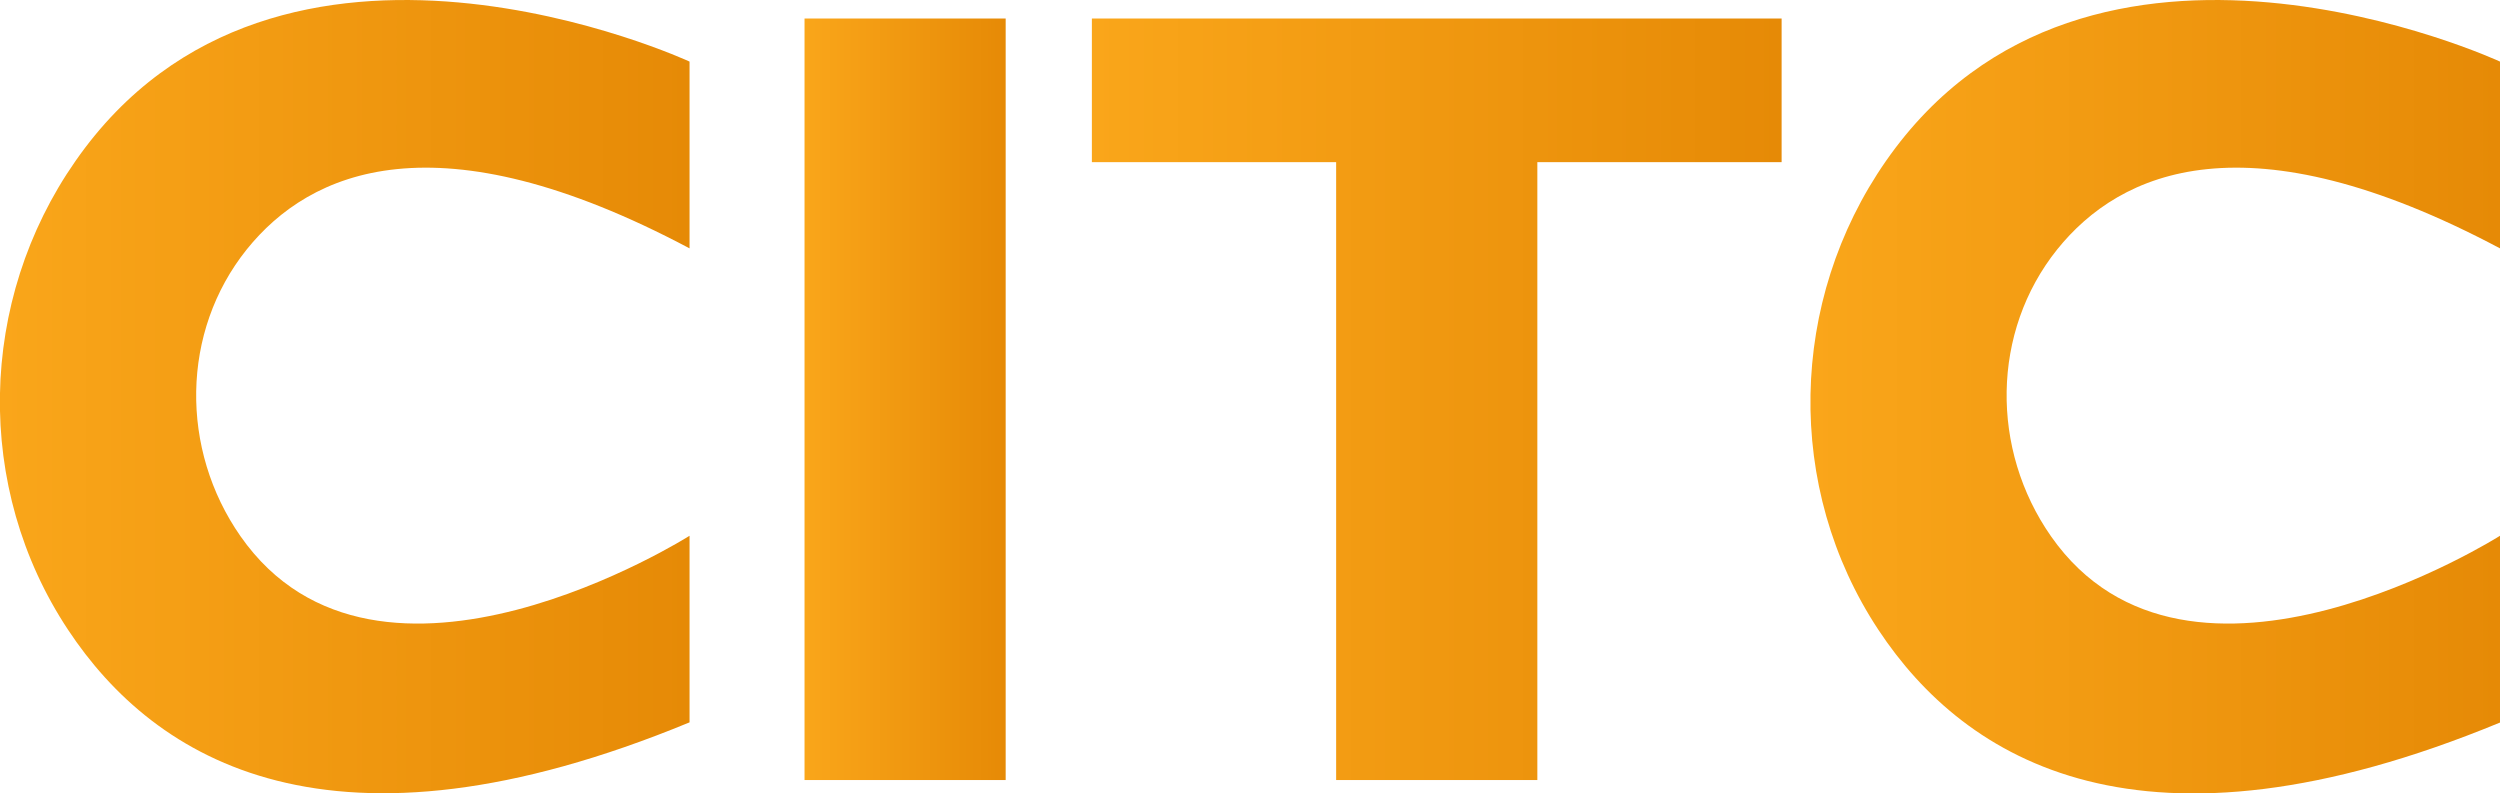 <svg id="Layer_2" data-name="Layer 2" xmlns="http://www.w3.org/2000/svg" xmlns:xlink="http://www.w3.org/1999/xlink" viewBox="0 0 397 126"><defs><style>.cls-1{fill:url(#New_Gradient_Swatch_1);}.cls-2{fill:url(#New_Gradient_Swatch_1-2);}.cls-3{fill:url(#New_Gradient_Swatch_1-3);}.cls-4{fill:url(#New_Gradient_Swatch_1-4);}</style><linearGradient id="New_Gradient_Swatch_1" x1="1.5" y1="200" x2="111" y2="200" gradientUnits="userSpaceOnUse"><stop offset="0" stop-color="#faa61a"/><stop offset="1" stop-color="#e68a06"/></linearGradient><linearGradient id="New_Gradient_Swatch_1-2" x1="289" x2="398.5" xlink:href="#New_Gradient_Swatch_1"/><linearGradient id="New_Gradient_Swatch_1-3" x1="127.76" y1="63.4" x2="159.7" y2="63.4" xlink:href="#New_Gradient_Swatch_1"/><linearGradient id="New_Gradient_Swatch_1-4" x1="173.39" y1="63.4" x2="282.92" y2="63.4" xlink:href="#New_Gradient_Swatch_1"/></defs><title>CITC-logo</title><path class="cls-1" d="M111,176.44V146.78s-65.39-30.3-97.5,15.77C-2,184.73-2.62,214.48,12.3,237c13.78,20.84,41.85,38.19,98.7,14.71V222.08s-49.47,31.33-71.31.07c-9.6-13.75-9.49-32.47,1-45.55C50.7,164.15,70.84,155.11,111,176.44Z" transform="translate(-1.5 -137)"/><path class="cls-2" d="M398.5,176.44V146.78s-65.39-30.3-97.5,15.77c-15.46,22.18-16.12,51.93-1.2,74.48,13.78,20.84,41.85,38.19,98.7,14.71V222.08s-49.47,31.33-71.31.07c-9.6-13.75-9.49-32.47,1-45.55C338.2,164.15,358.34,155.11,398.5,176.44Z" transform="translate(-1.5 -137)"/><rect class="cls-3" x="127.76" y="2.94" width="31.94" height="120.93"/><polygon class="cls-4" points="173.39 2.94 282.92 2.94 282.92 25.75 244.13 25.75 244.13 123.87 212.18 123.87 212.18 25.75 173.39 25.75 173.39 2.94"/></svg>